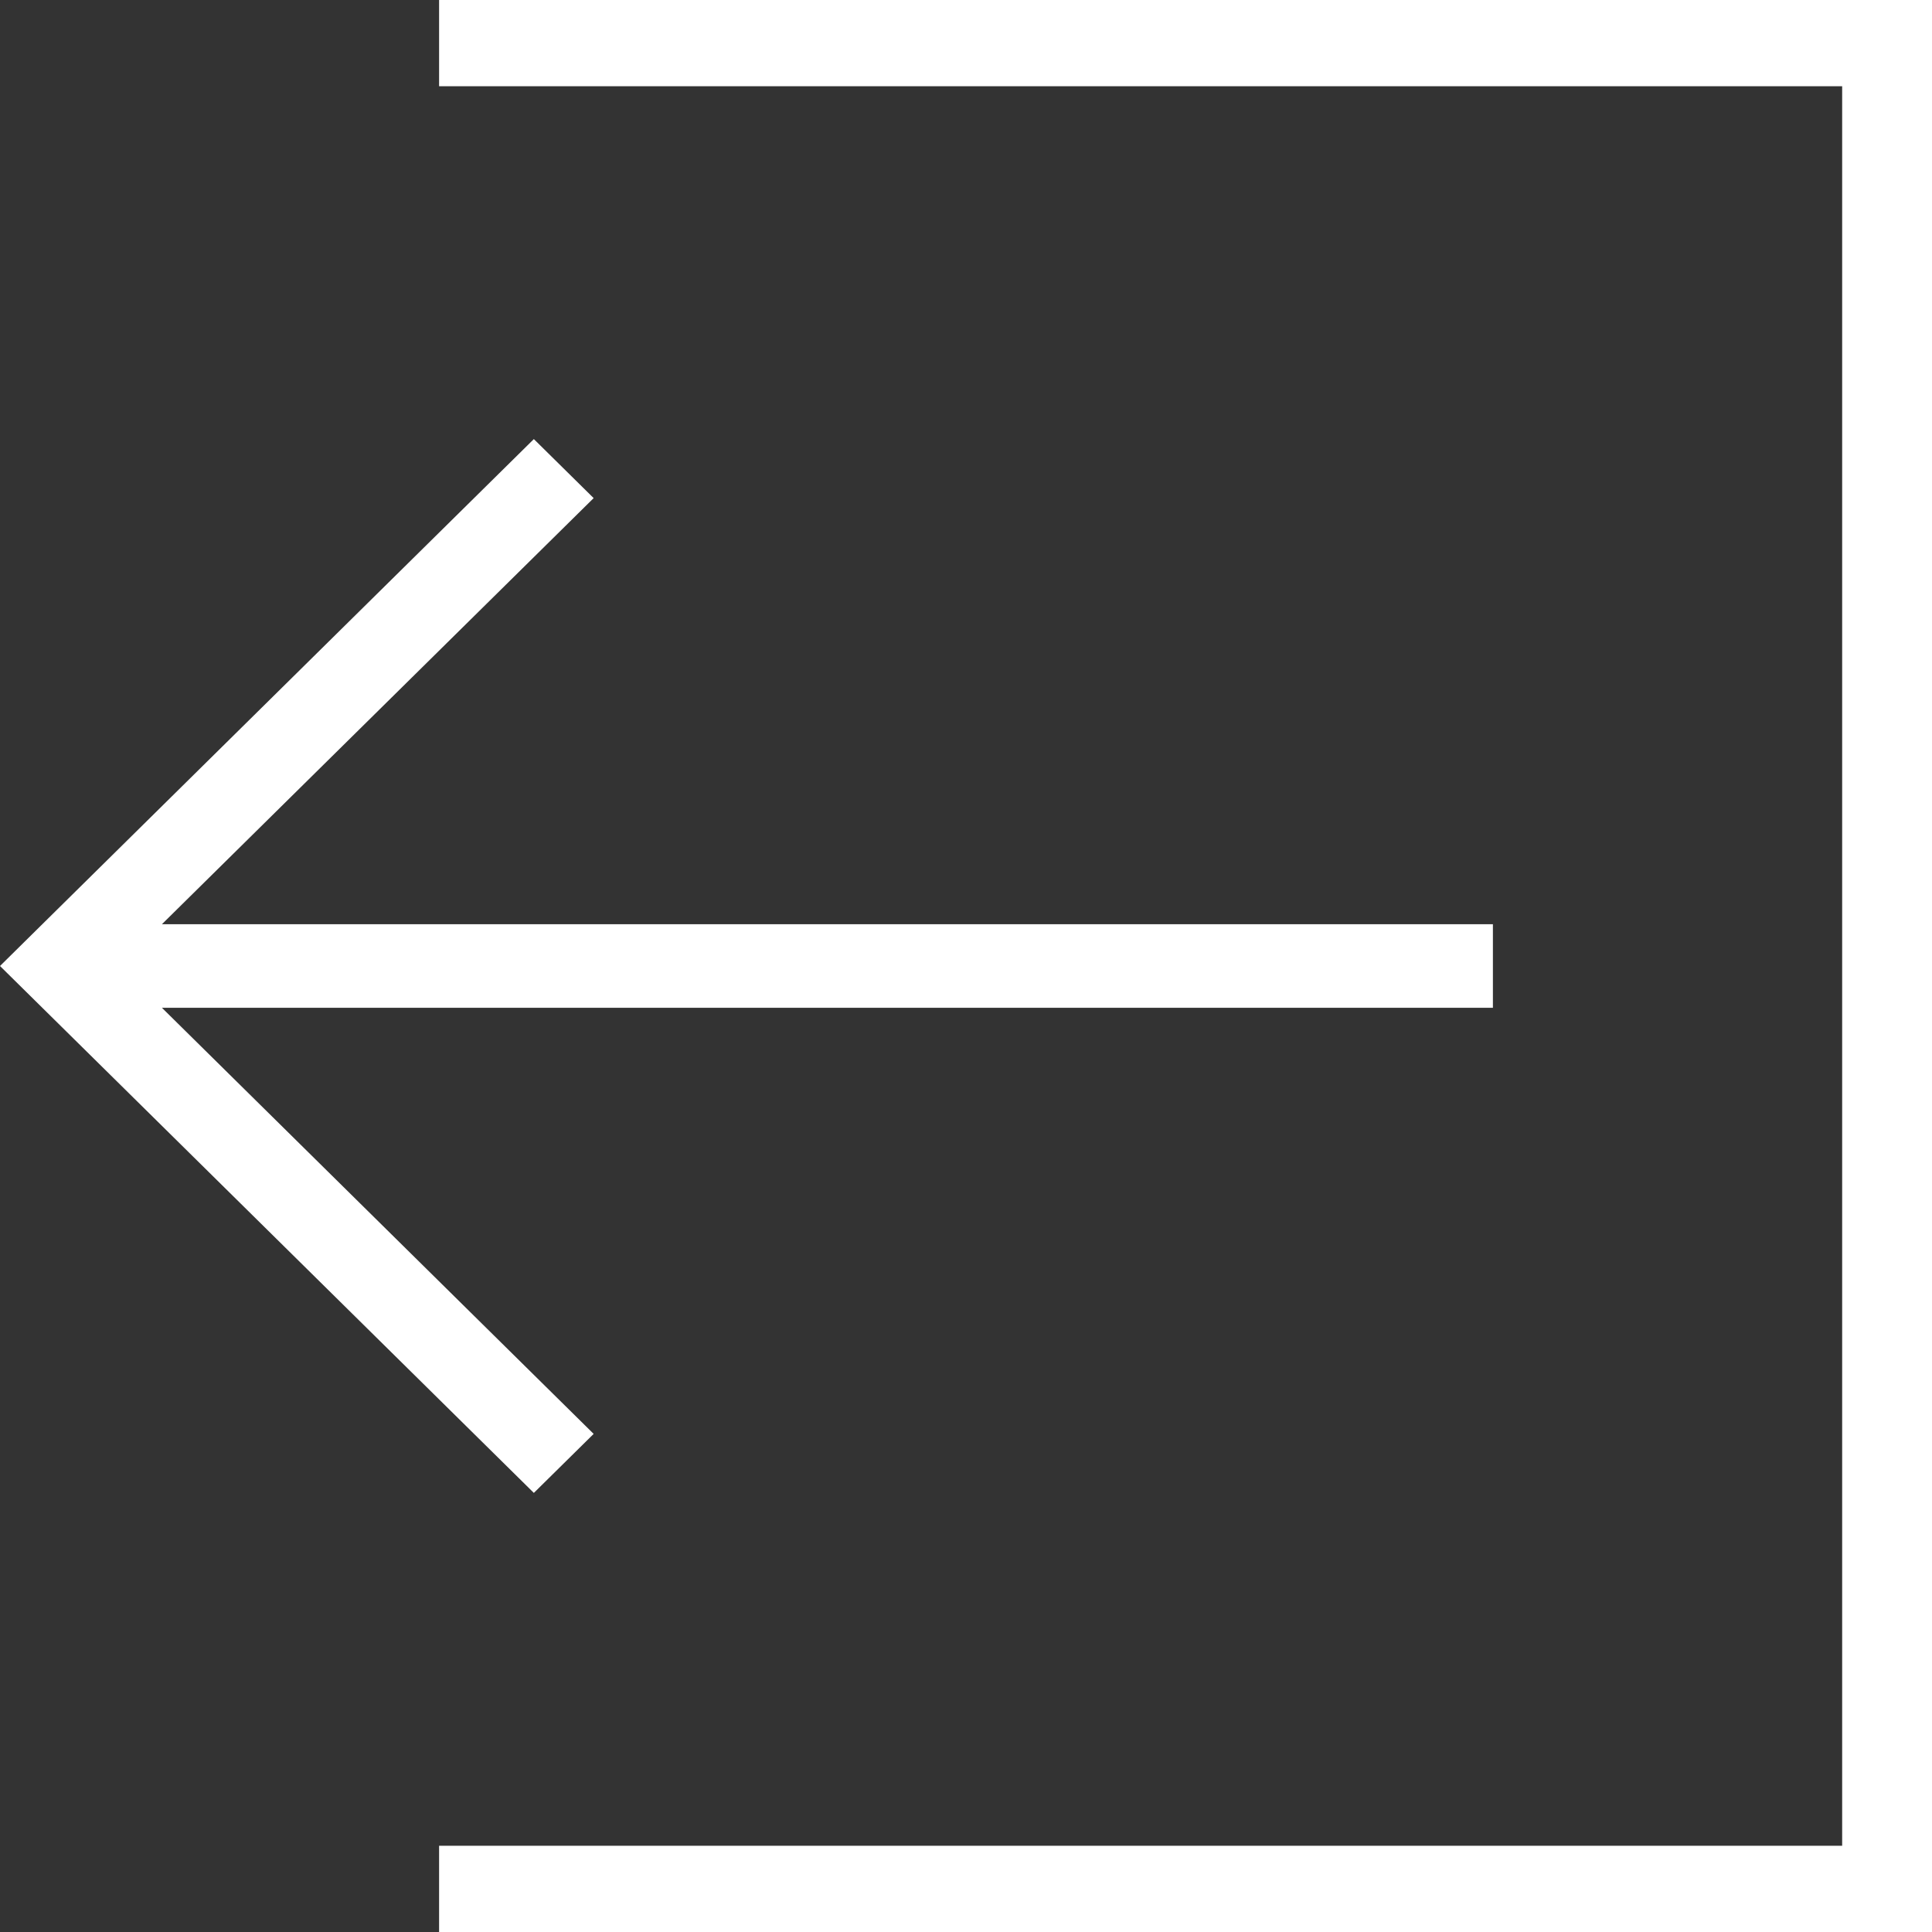 <svg width="22" height="22" viewBox="0 0 22 22" fill="none" xmlns="http://www.w3.org/2000/svg">
<rect x="0" y="0" width="22" height="22" fill="#333333" stroke="none"/>
<path d="M22 22H5V21.018H20.977V0.982H5V0H22V22Z" fill="white"/>
<path d="M17 11.476H1.844L6.76 16.328L6.079 17L0 11L0.482 10.524L6.079 5L6.76 5.672L1.844 10.524H17V11.476Z" fill="white"/>
</svg>
